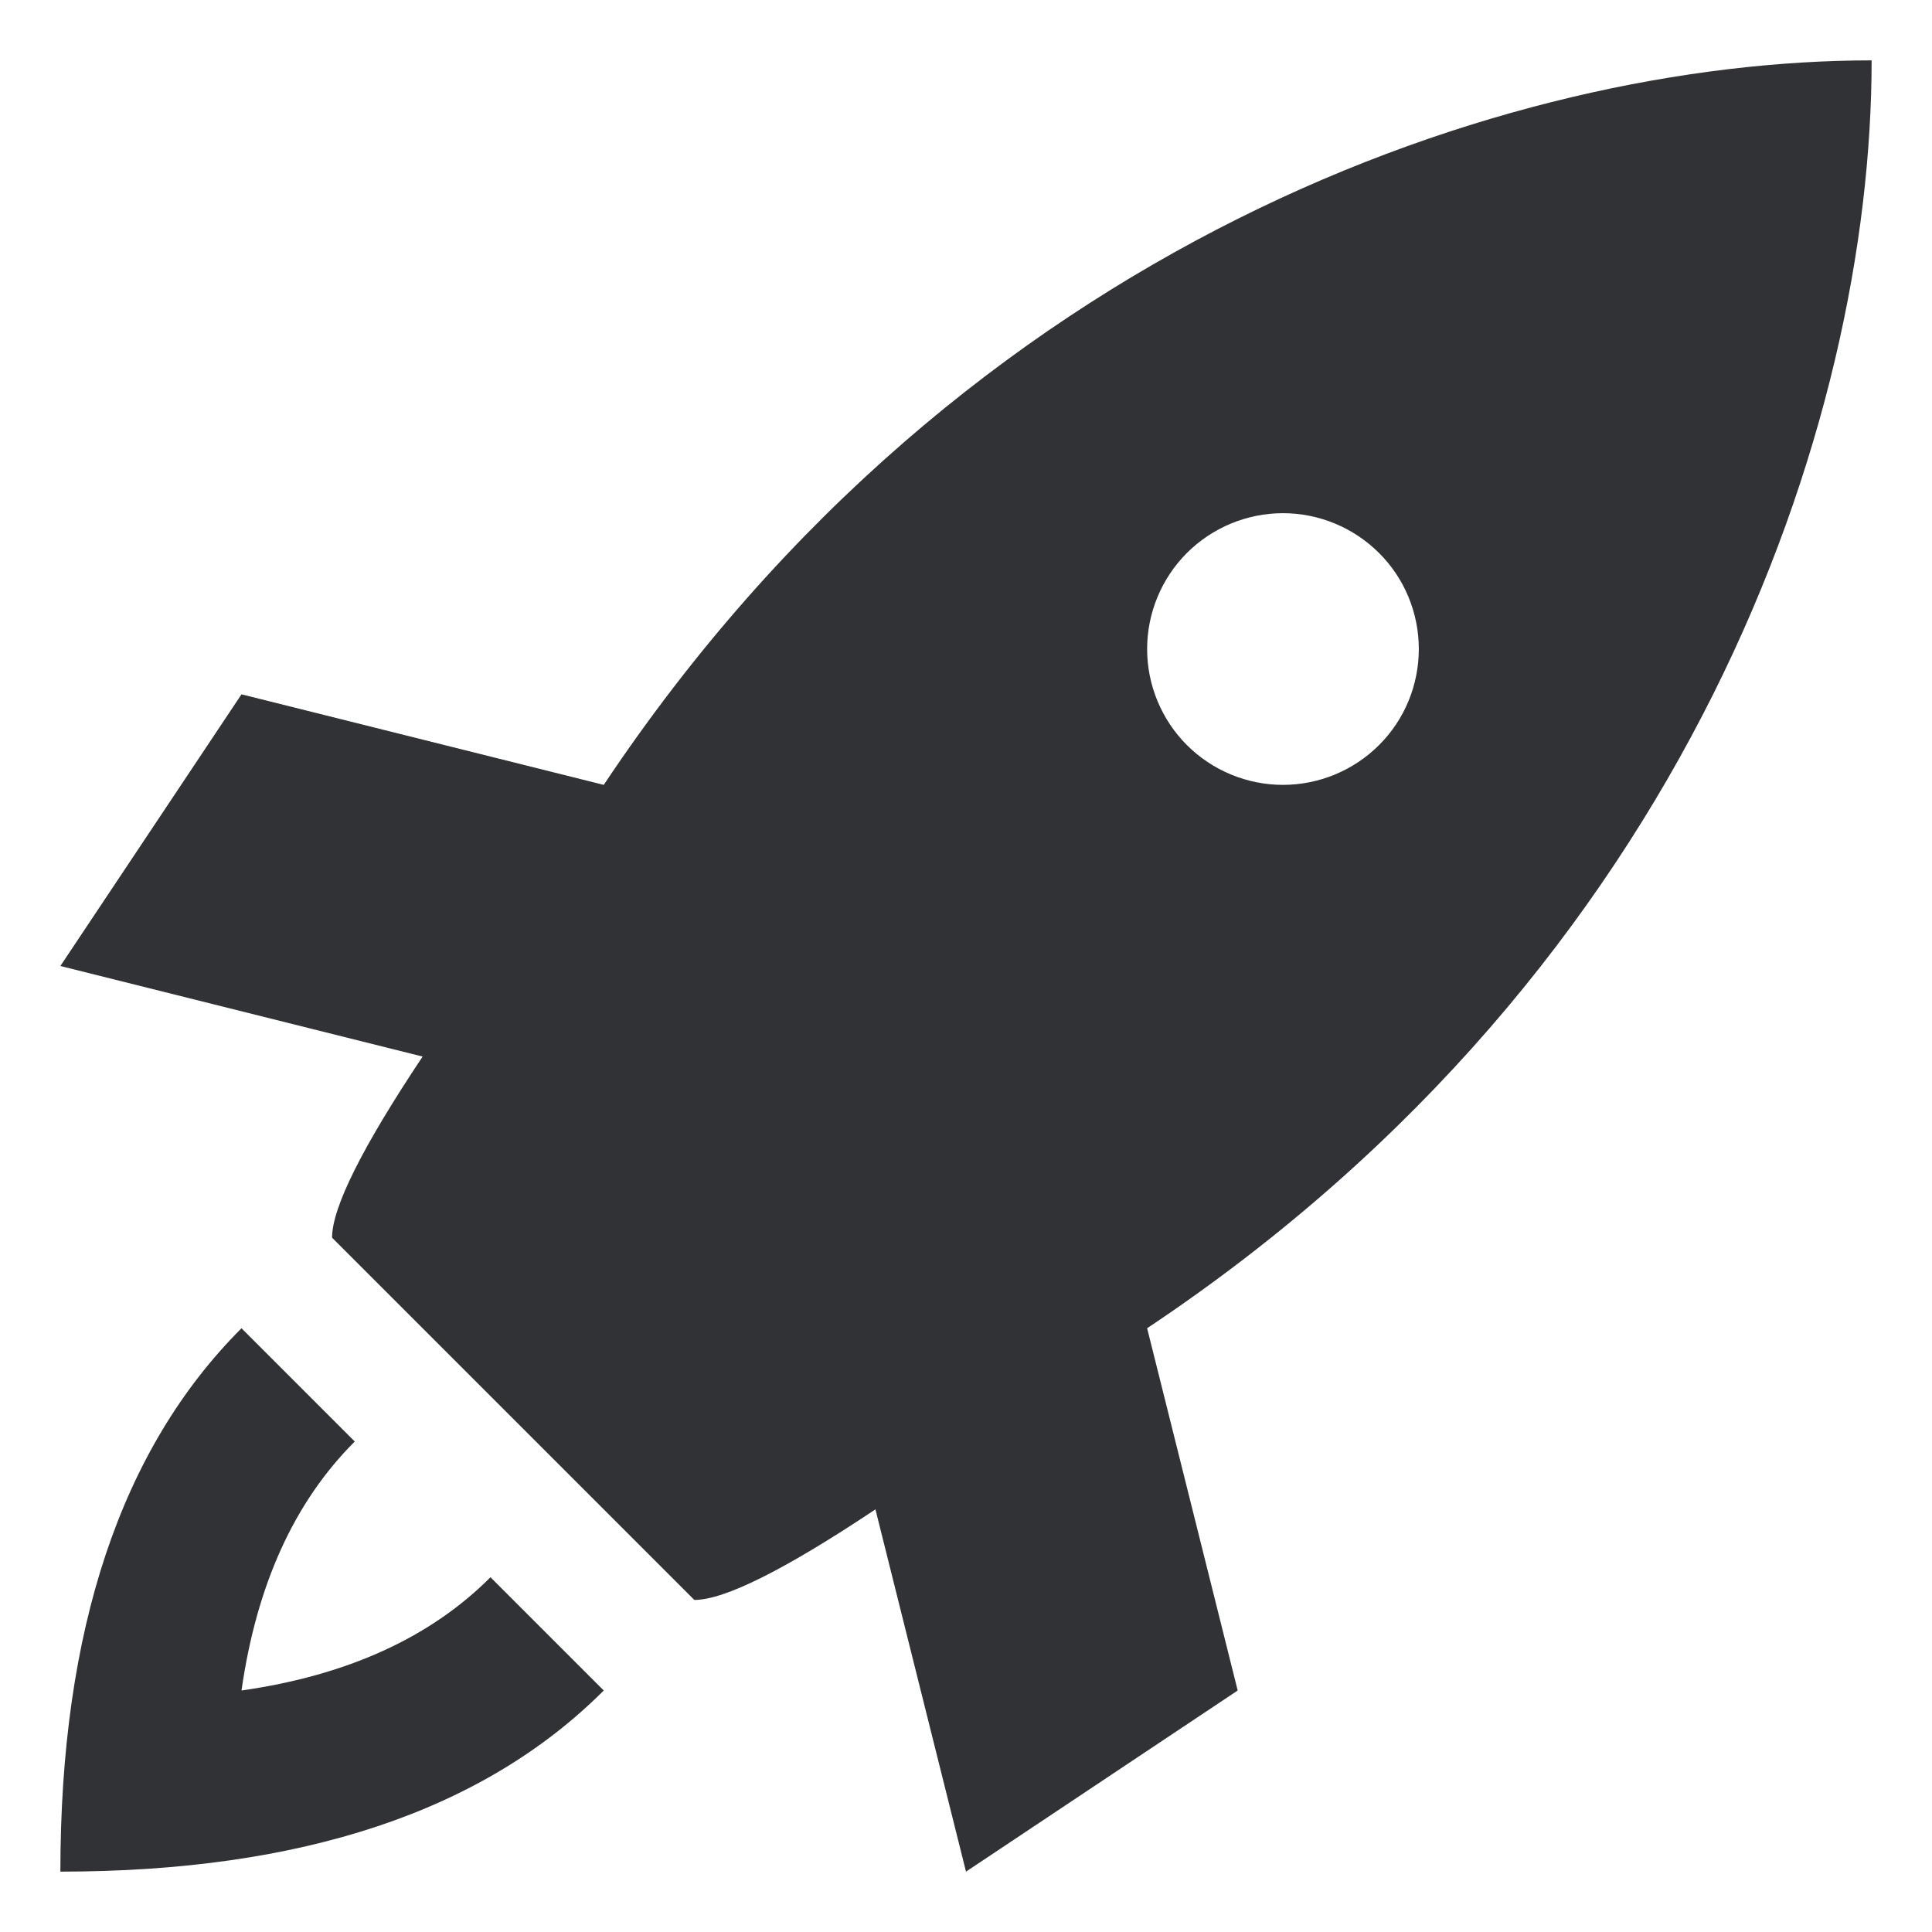 <svg width="16" height="16" viewBox="0 0 16 16" fill="none" xmlns="http://www.w3.org/2000/svg">
<path fill-rule="evenodd" clip-rule="evenodd" d="M5.75 13.25L2.75 10.25C2.75 10 3 9.5 3.5 8.75L0.5 8L2 5.75L5 6.5C8 2 12.5 0.5 15.5 0.5C15.5 3.5 14 8 9.5 11L10.25 14L8 15.5L7.25 12.5C6.5 13 6 13.25 5.75 13.25ZM10.625 6.5C10.923 6.5 11.21 6.381 11.421 6.17C11.632 5.96 11.75 5.673 11.75 5.375C11.75 5.077 11.632 4.79 11.421 4.58C11.21 4.369 10.923 4.25 10.625 4.25C10.327 4.25 10.04 4.369 9.829 4.58C9.619 4.79 9.5 5.077 9.5 5.375C9.5 5.673 9.619 5.96 9.829 6.17C10.04 6.381 10.327 6.5 10.625 6.5V6.5ZM2 11L2.938 11.938C2.437 12.438 2.125 13.125 2 14C2.875 13.875 3.562 13.563 4.062 13.062L5 14C4 15 2.5 15.5 0.5 15.5C0.5 13.5 1 12 2 11Z" fill="#303236"/>
</svg>
